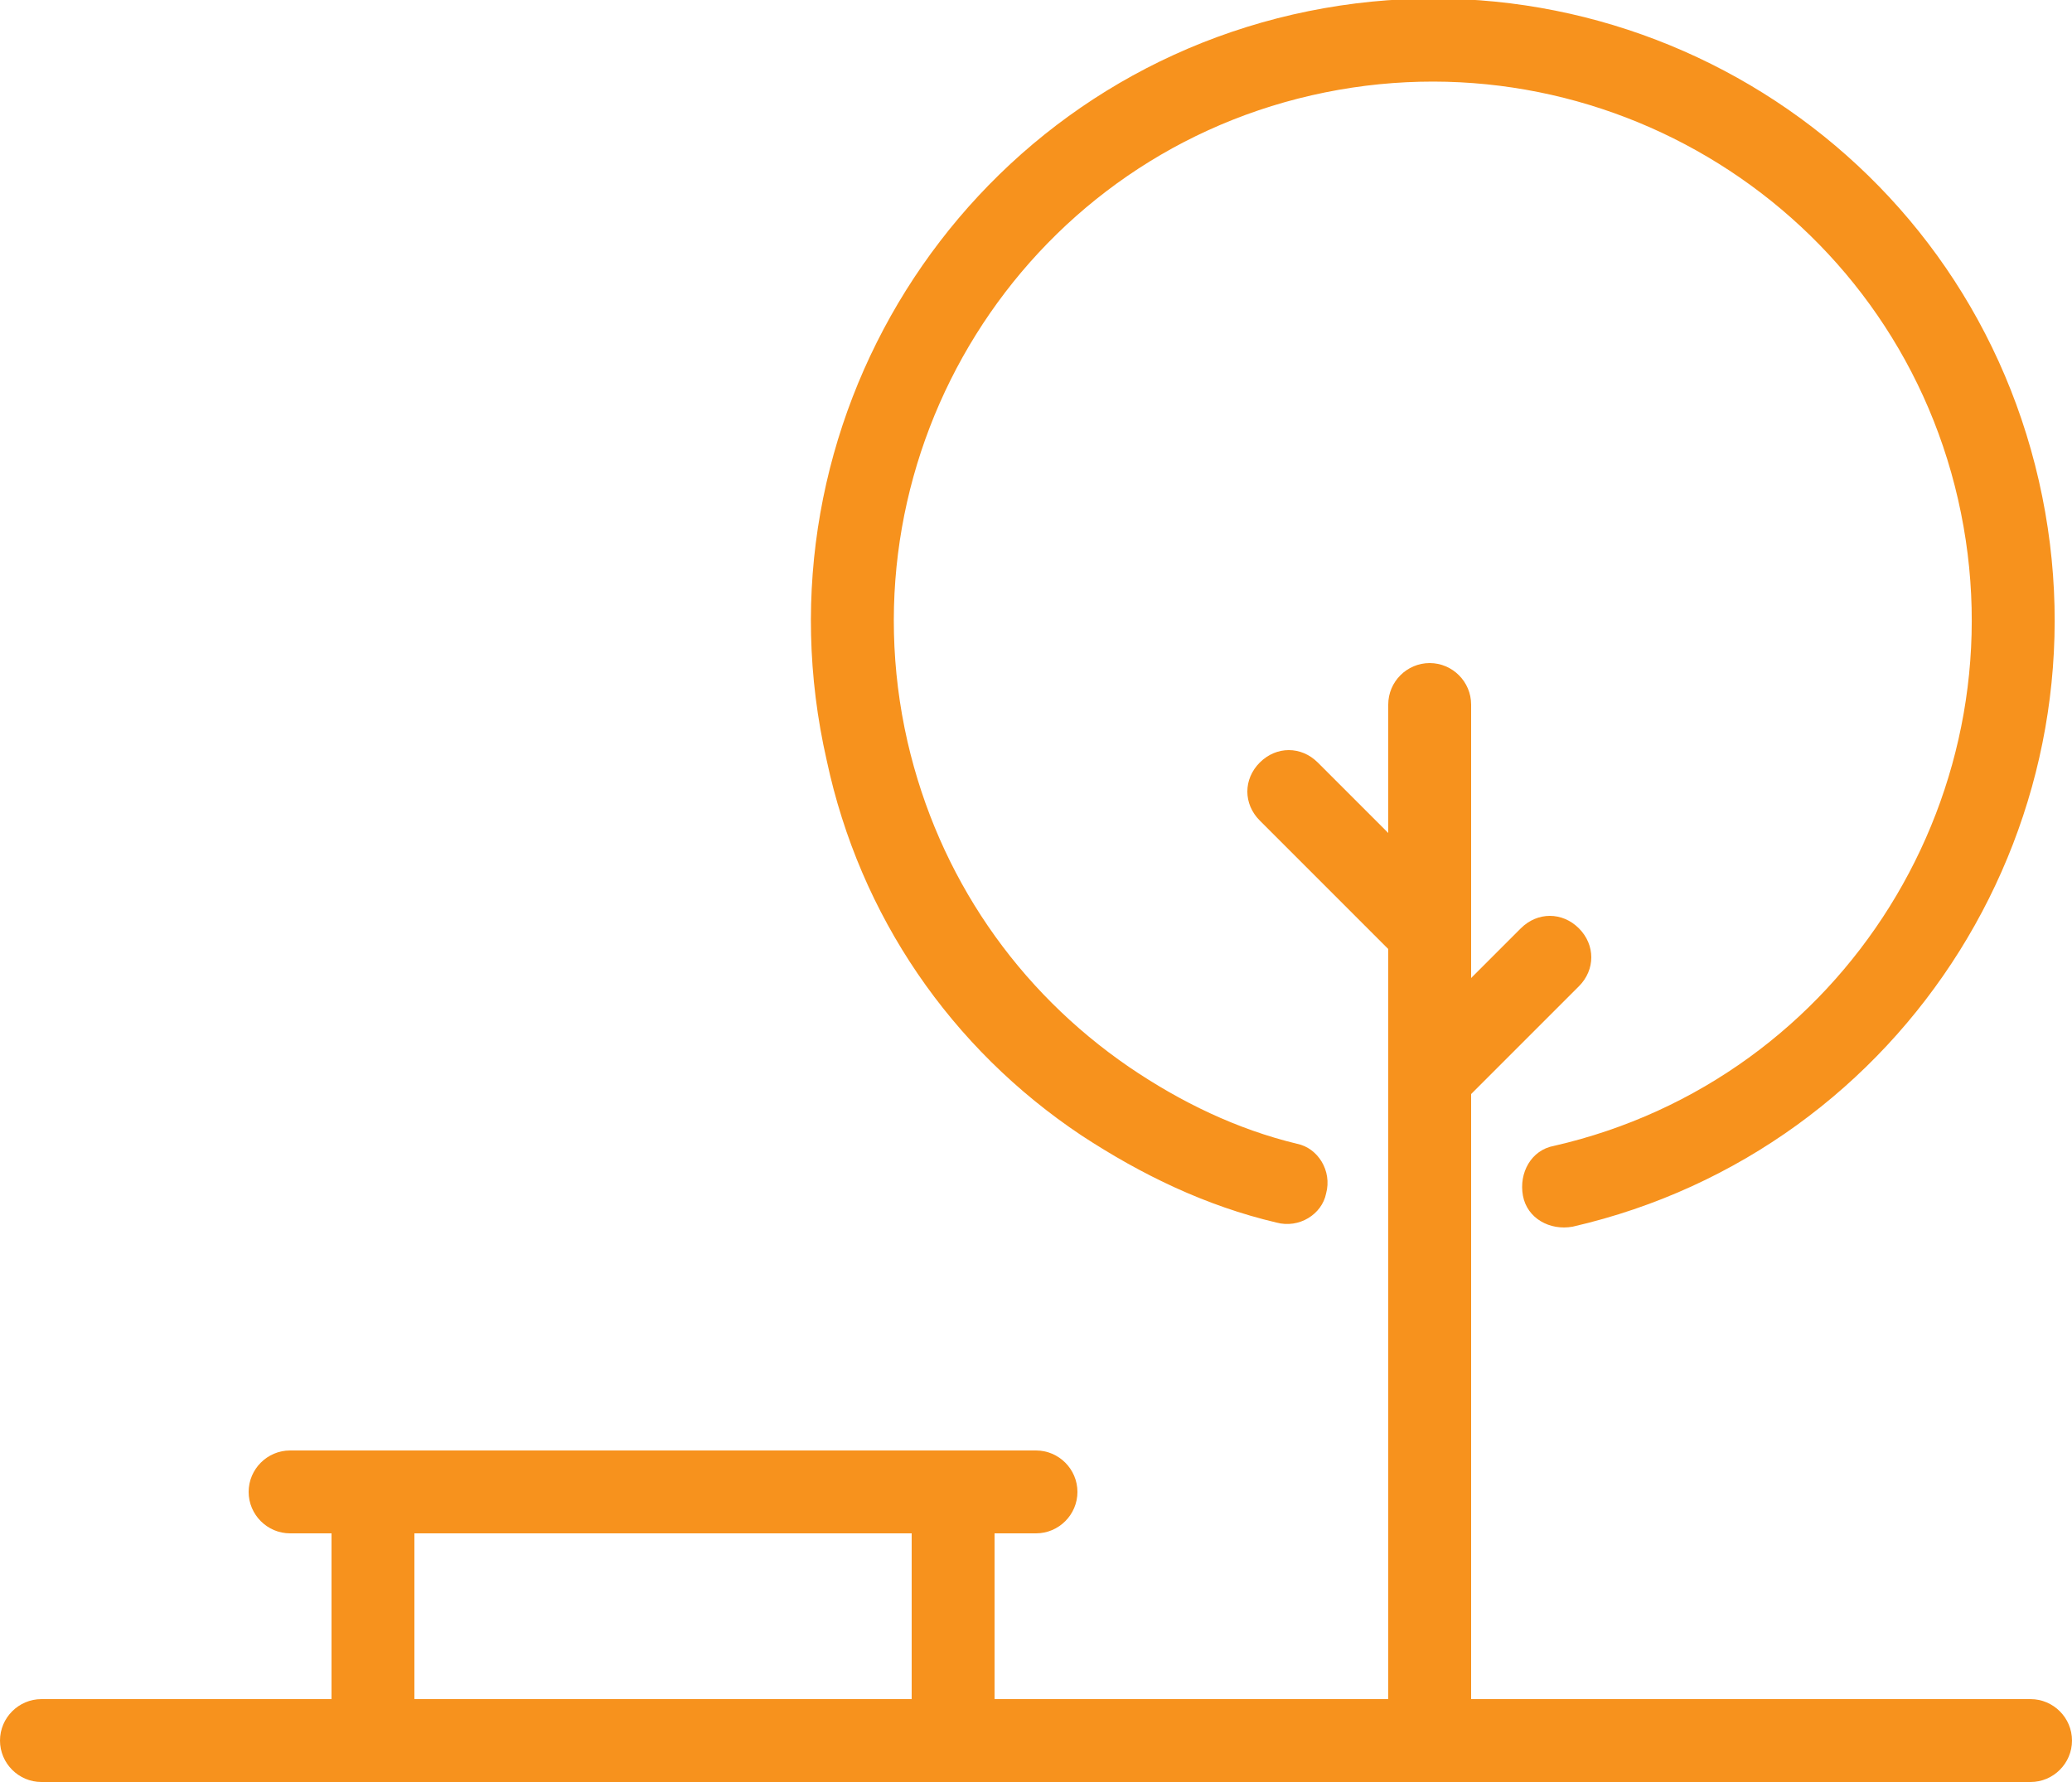 <?xml version="1.0" encoding="utf-8"?>
<!-- Generator: Adobe Illustrator 19.0.1, SVG Export Plug-In . SVG Version: 6.00 Build 0)  -->
<svg version="1.1" id="Слой_1" xmlns="http://www.w3.org/2000/svg" xmlns:xlink="http://www.w3.org/1999/xlink" x="0px" y="0px"
	 viewBox="-199 196 100 86" style="enable-background:new -199 196 100 86;" xml:space="preserve">
<style type="text/css">
	.st0{fill:#F7921D;}
</style>
<title>City Copy 9</title>
<desc>Created with Sketch.</desc>
<path class="st0" d="M-101,278h-27v-29.2l5.2-5.2c0.8-0.8,0.8-2,0-2.8c-0.8-0.8-2-0.8-2.8,0l-2.4,2.4V230c0-1.1-0.9-2-2-2
	c-1.1,0-2,0.9-2,2v6.2l-3.4-3.4c-0.8-0.8-2-0.8-2.8,0c-0.8,0.8-0.8,2,0,2.8l6.2,6.2V278h-19v-8h2c1.1,0,2-0.9,2-2c0-1.1-0.9-2-2-2
	h-36c-1.1,0-2,0.9-2,2c0,1.1,0.9,2,2,2h2v8h-14c-1.1,0-2,0.9-2,2c0,1.1,0.9,2,2,2h96c1.1,0,2-0.9,2-2C-99,278.9-99.9,278-101,278z
	 M-155,278h-24v-8h24V278z"/>
<path class="st0" d="M-146.8,250.8c2.9,1.9,6,3.4,9.4,4.2c1.1,0.3,2.2-0.4,2.4-1.4c0.3-1.1-0.4-2.2-1.4-2.4c-2.9-0.7-5.6-2-8.1-3.7
	c-5.4-3.7-9.2-9.2-10.7-15.7c-3.2-14,5.5-28,19.5-31.2c14-3.2,28,5.5,31.2,19.5c3.2,14-5.5,28-19.5,31.2c-1.1,0.2-1.7,1.3-1.5,2.4
	c0.2,1.1,1.3,1.7,2.4,1.5c16.1-3.7,26.2-19.8,22.5-36s-19.8-26.2-36-22.5c-16.1,3.7-26.2,19.8-22.5,36
	C-157.5,240.2-153.1,246.6-146.8,250.8"/>
</svg>
